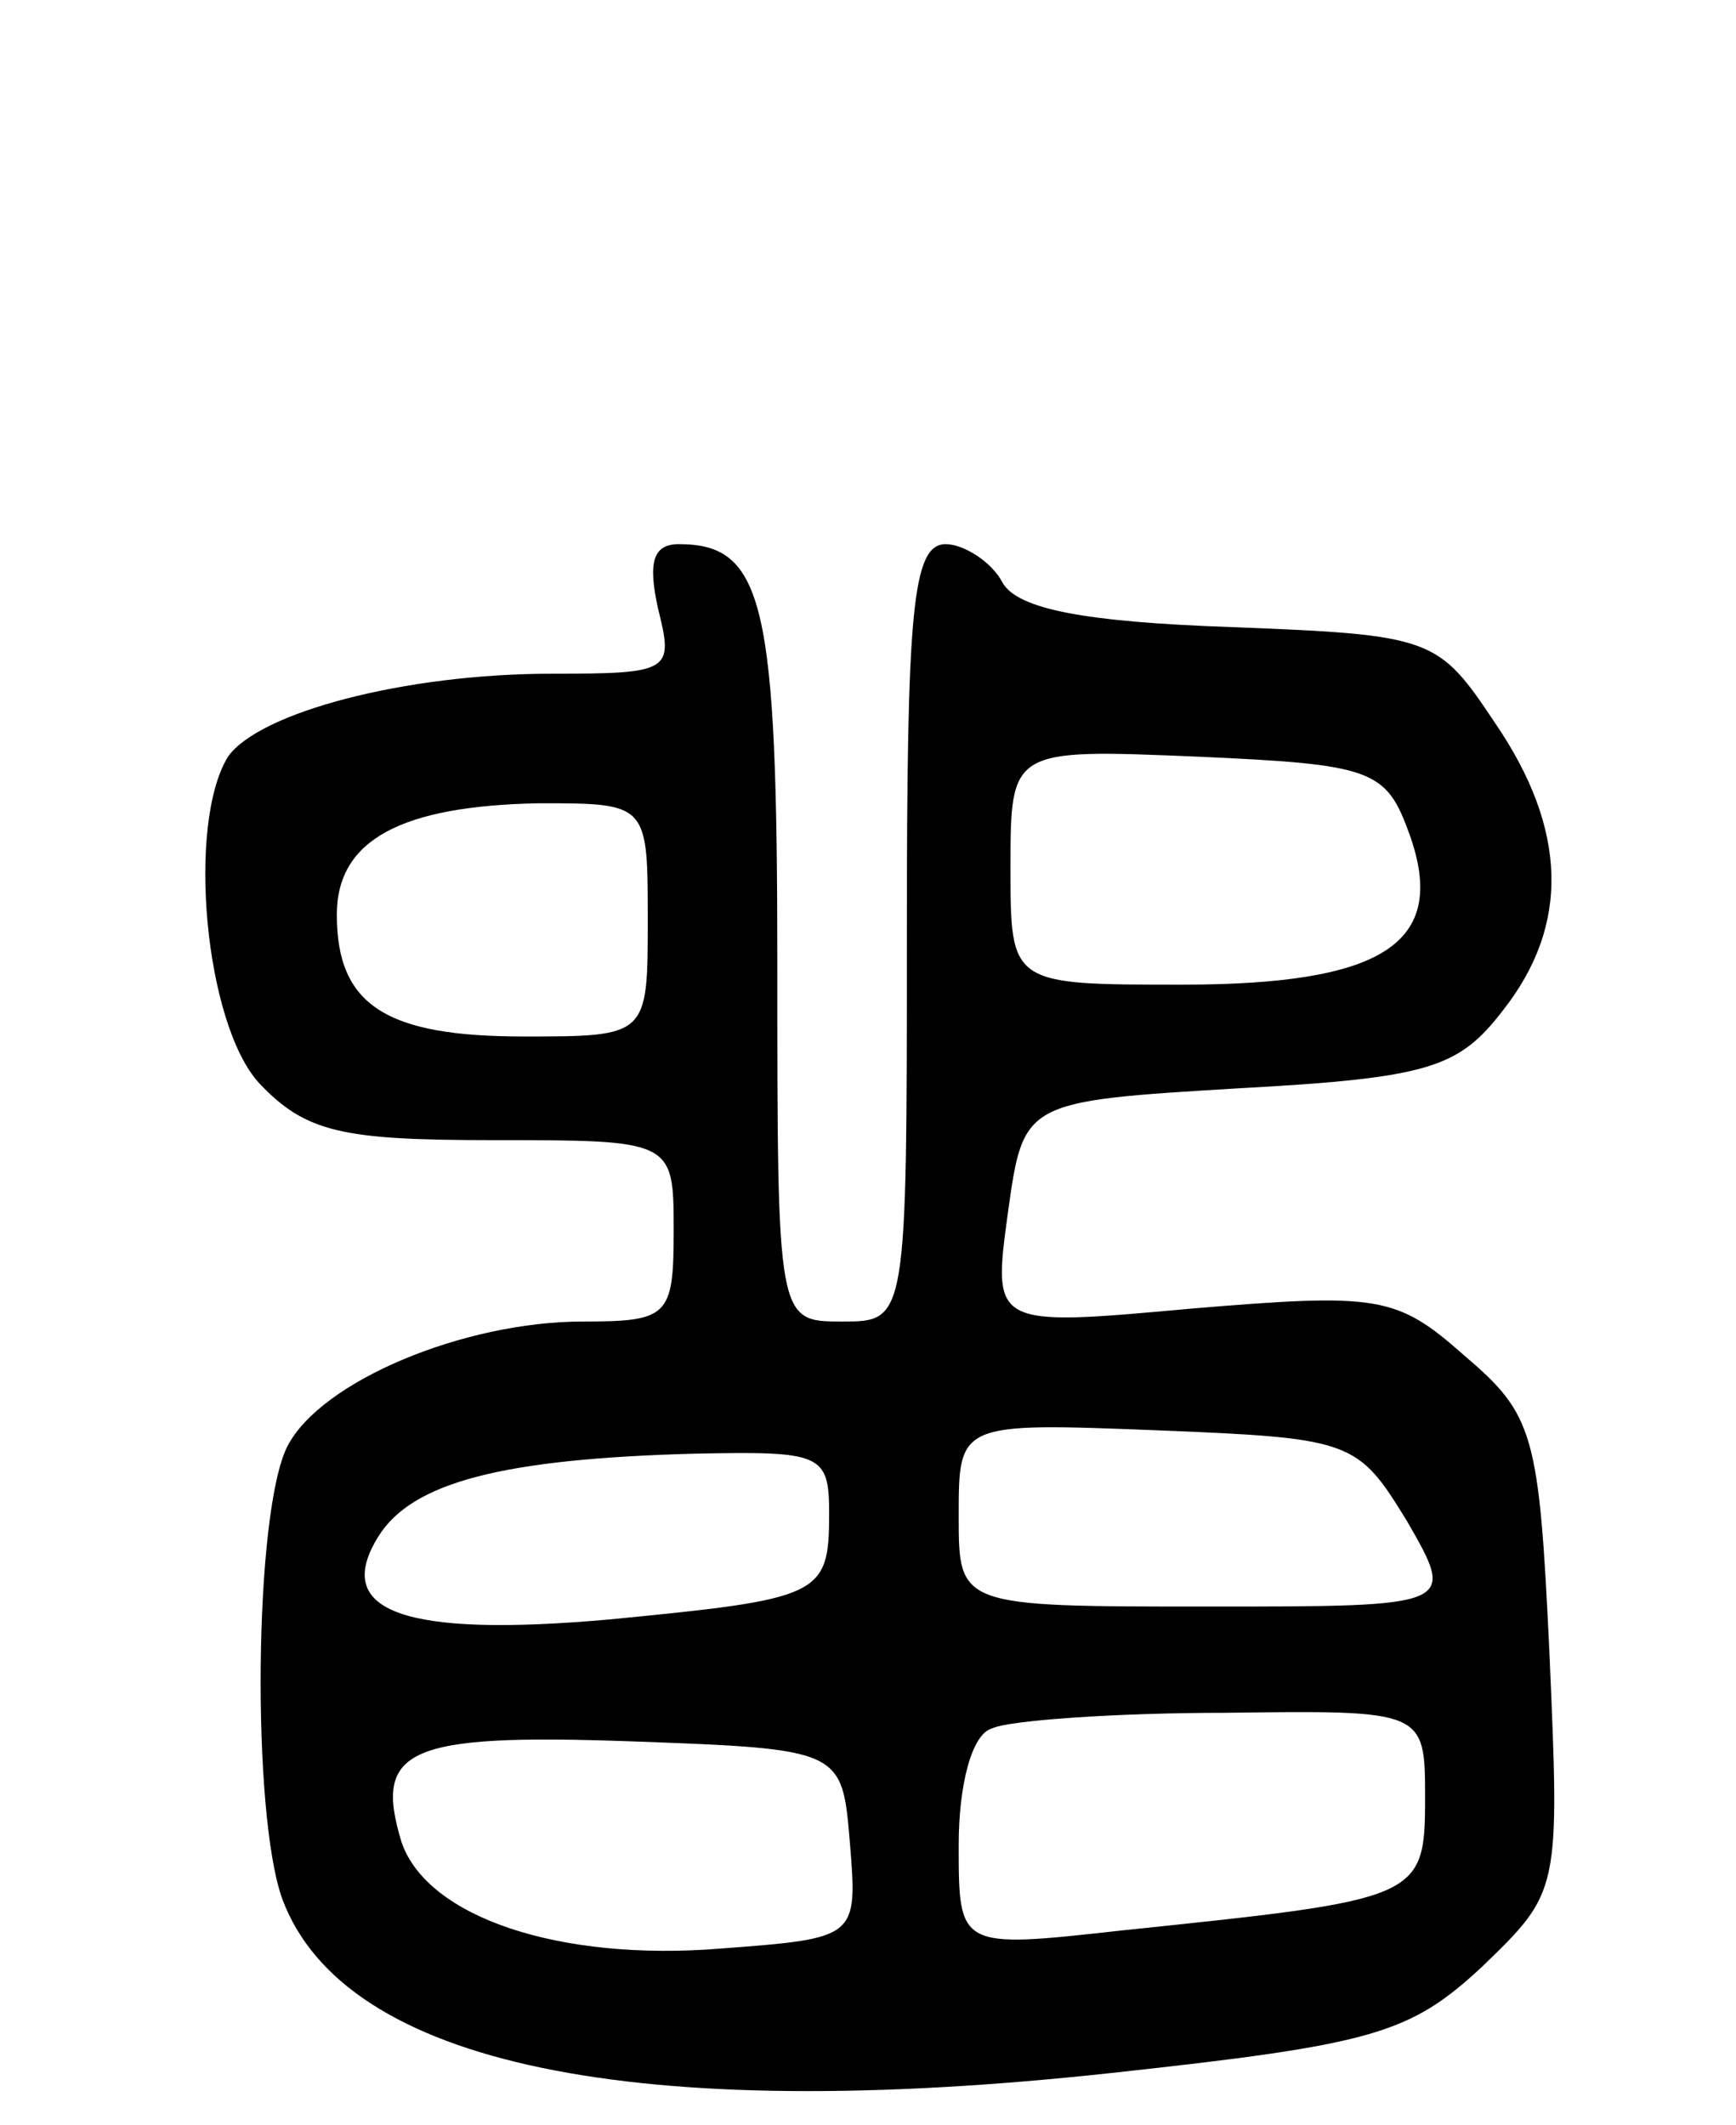 <svg version="1.0" xmlns="http://www.w3.org/2000/svg"
 width="67pt" height="82pt" viewBox="0 0 67 82"
 preserveAspectRatio="xMidYMid meet">
<g transform="translate(0,82) scale(0.1,-0.1)"
fill="#000000" stroke="none">
<path d="M254 585 c6 -24 5 -25 -41 -25 -57 0 -113 -15 -125 -32 -16 -26 -9
-103 12 -126 18 -19 32 -22 90 -22 70 0 70 0 70 -35 0 -33 -2 -35 -35 -35 -46
0 -101 -23 -114 -48 -13 -25 -14 -142 -2 -175 24 -64 136 -87 320 -67 101 11
115 15 143 41 30 29 30 29 26 121 -4 85 -6 92 -33 115 -26 23 -33 24 -105 18
-77 -7 -77 -7 -71 37 6 43 6 43 89 48 74 4 85 8 102 30 26 33 25 70 -3 111
-22 33 -24 34 -102 37 -57 2 -82 7 -88 17 -4 8 -15 15 -22 15 -13 0 -15 -26
-15 -150 0 -150 0 -150 -25 -150 -25 0 -25 0 -25 138 0 139 -5 162 -38 162
-10 0 -12 -7 -8 -25z m290 -87 c15 -42 -10 -58 -88 -58 -66 0 -66 0 -66 45 0
46 0 46 72 43 68 -3 73 -5 82 -30z m-294 -33 c0 -45 0 -45 -48 -45 -53 0 -72
12 -72 47 0 29 25 42 78 43 42 0 42 0 42 -45z m293 -232 c19 -33 19 -33 -77
-33 -96 0 -96 0 -96 35 0 36 0 36 77 33 75 -3 77 -4 96 -35z m-223 3 c0 -32
-3 -33 -85 -41 -79 -7 -107 3 -89 32 13 21 48 30 122 32 49 1 52 0 52 -23z
m230 -110 c0 -39 -2 -39 -117 -51 -63 -7 -63 -7 -63 33 0 23 5 43 13 45 6 3
47 6 90 6 77 1 77 1 77 -33z m-222 -17 c3 -37 3 -37 -50 -41 -62 -5 -113 12
-123 41 -11 36 2 42 88 39 82 -3 82 -3 85 -39z"/>
</g>
</svg>
